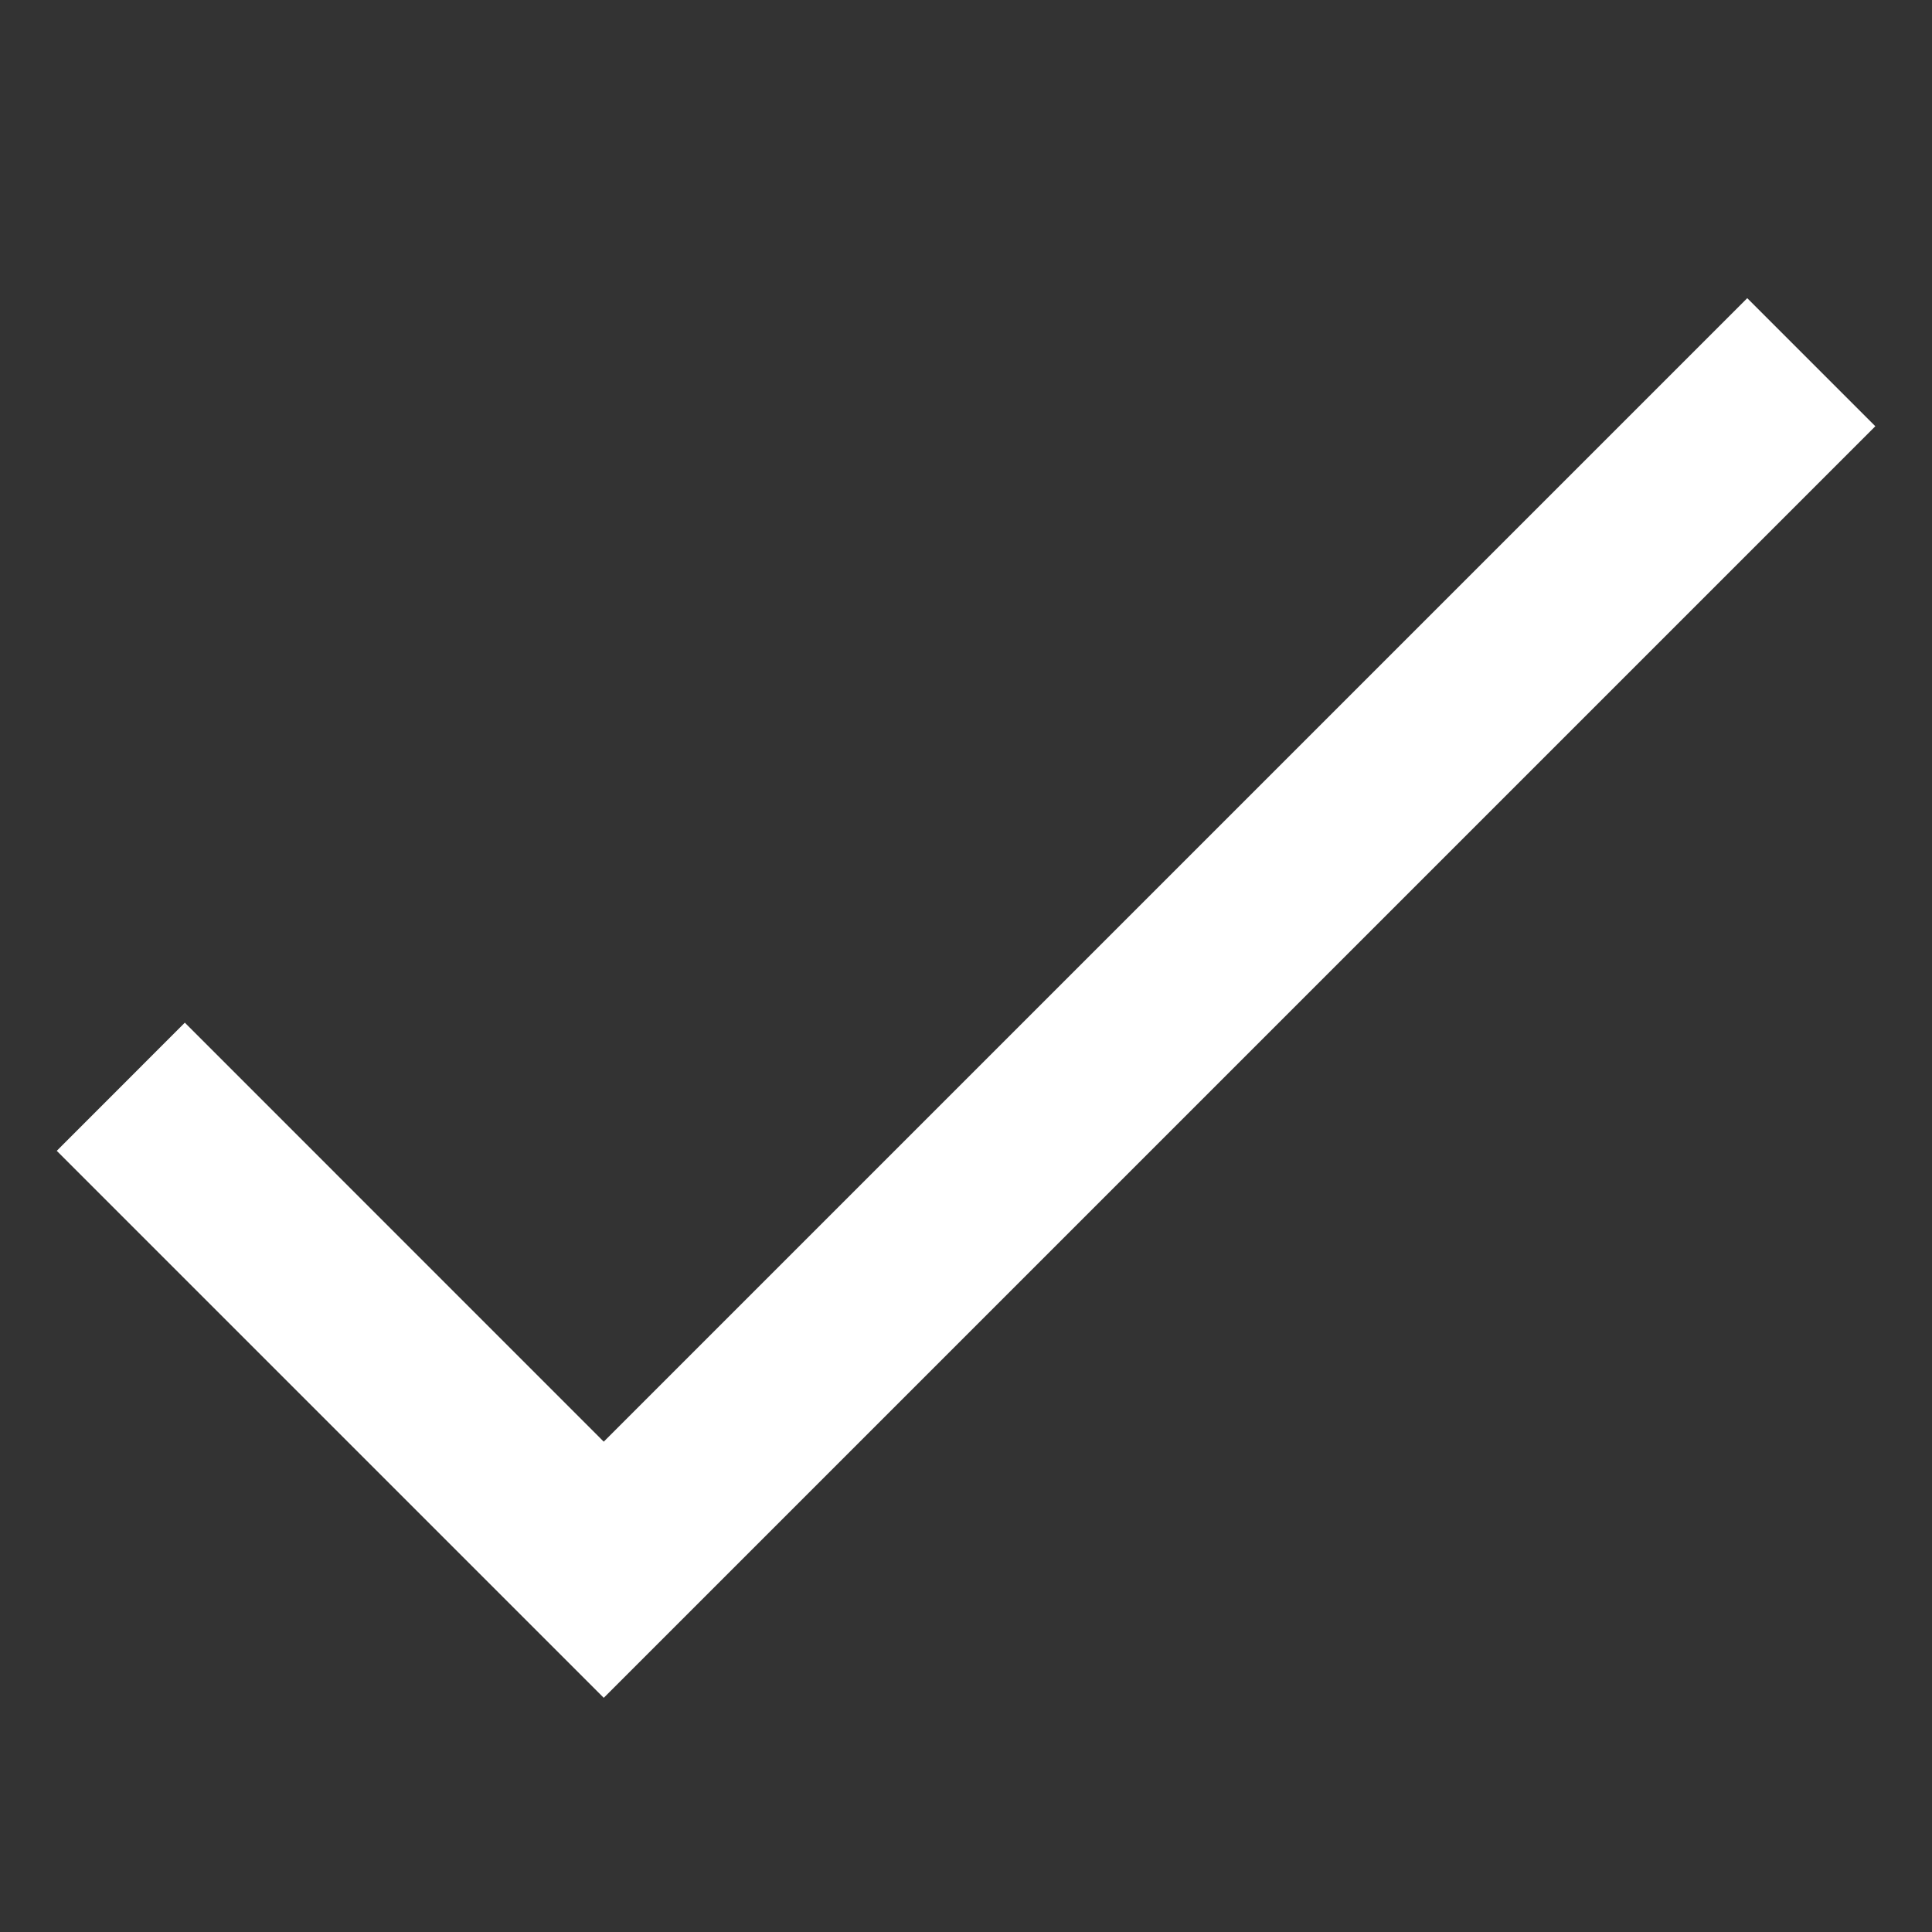 <svg width="24" height="24" viewBox="0 0 24 24" fill="none" xmlns="http://www.w3.org/2000/svg">
<rect x="0" y="0" width="24" height="24" fill="#333333" stroke="none"/>
<path fill-rule="evenodd" clip-rule="evenodd" d="M23.296 5.295L7.5 21.091L0.705 14.296L2.296 12.704L7.5 17.909L21.705 3.704L23.296 5.295Z" fill="white"/>
</svg>
